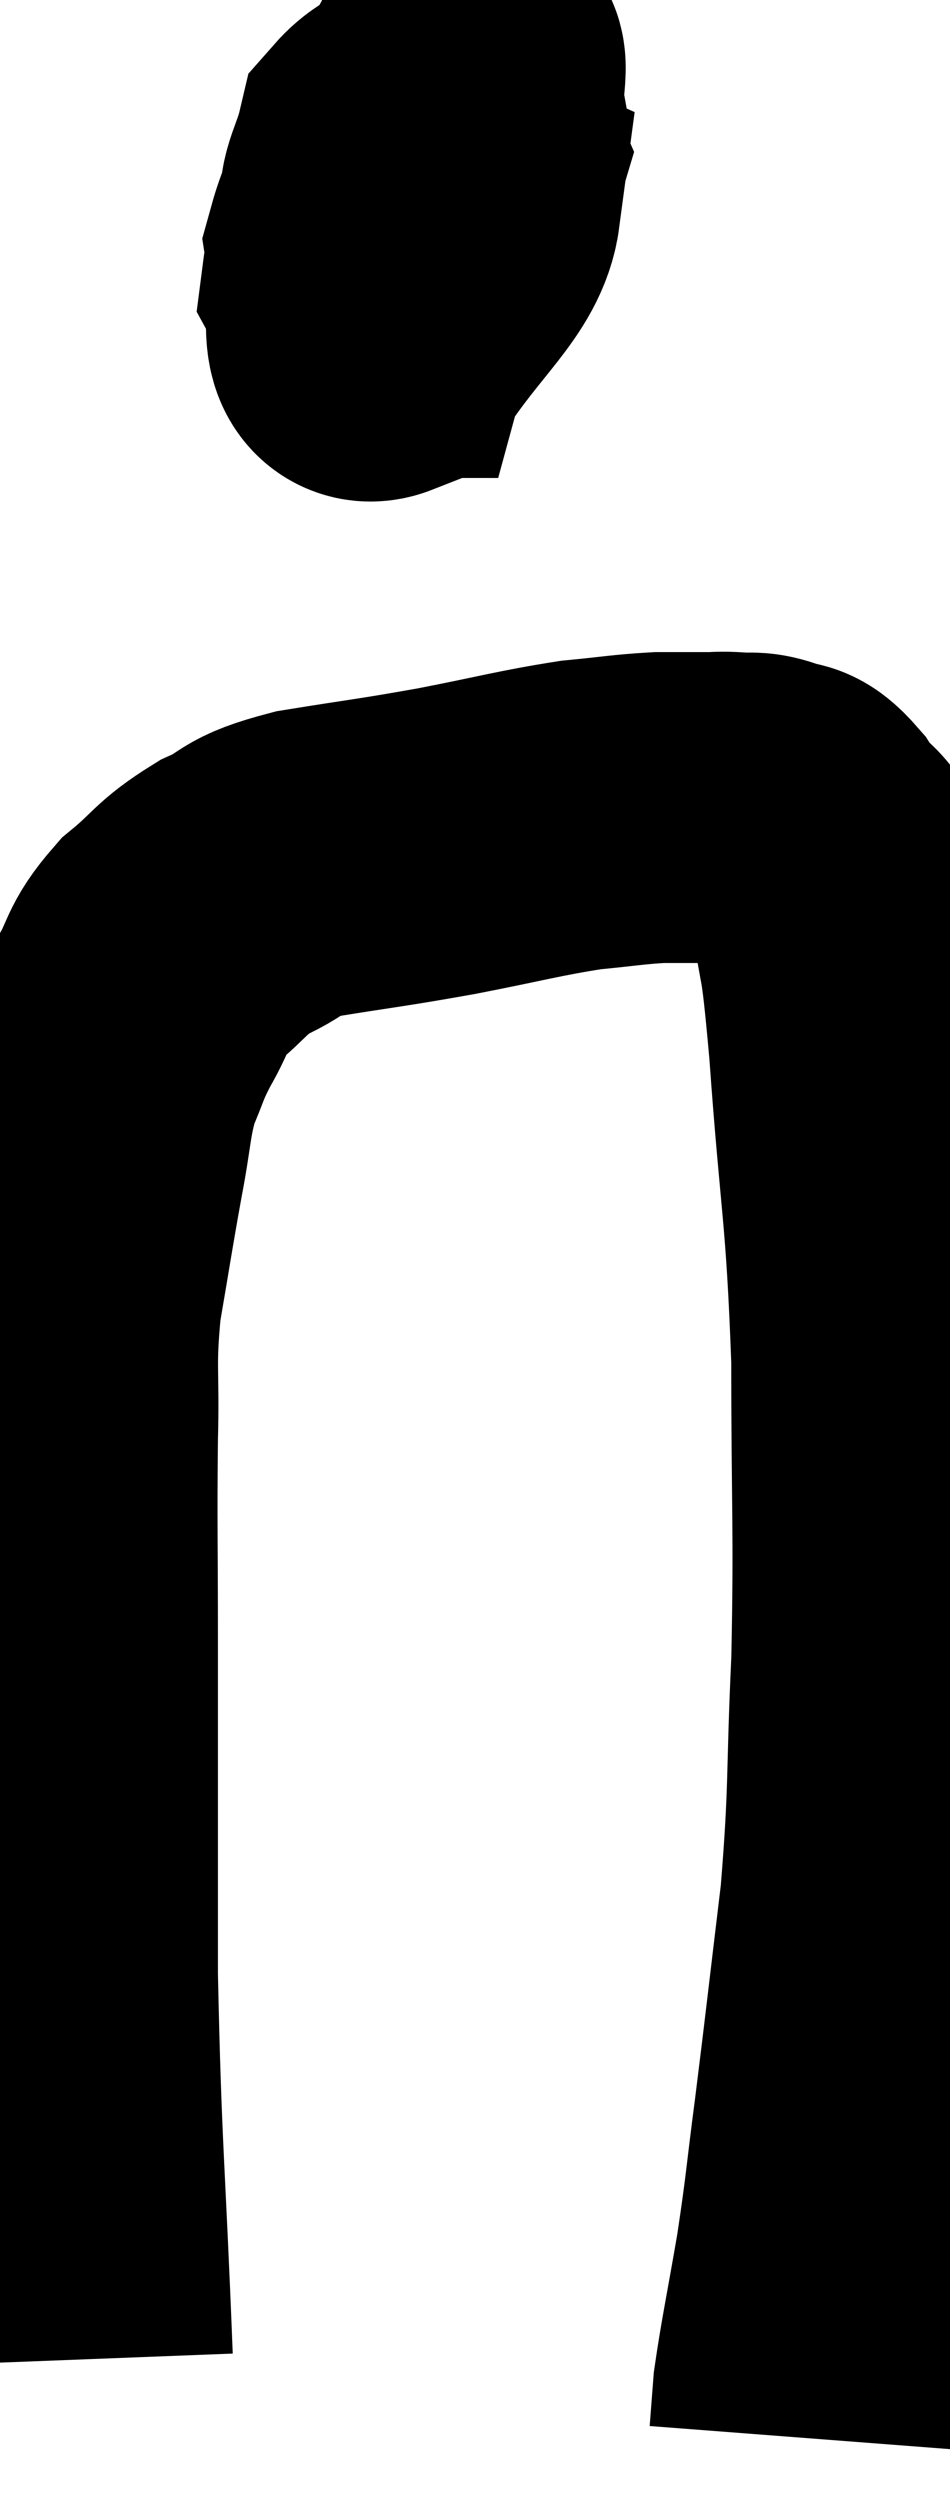<svg xmlns="http://www.w3.org/2000/svg" viewBox="6.493 2.073 15.287 40.207" width="15.287" height="40.207"><path d="M 7.74 40.02 C 7.62 36.93, 7.56 36.72, 7.5 33.84 C 7.5 31.17, 7.5 30.66, 7.5 28.5 C 7.5 26.85, 7.485 26.58, 7.5 25.2 C 7.53 24.09, 7.455 24.06, 7.56 22.98 C 7.74 21.93, 7.755 21.795, 7.92 20.88 C 8.07 20.1, 8.04 19.95, 8.22 19.32 C 8.43 18.84, 8.385 18.855, 8.64 18.36 C 8.94 17.85, 8.835 17.805, 9.24 17.34 C 9.75 16.92, 9.705 16.845, 10.26 16.5 C 10.86 16.23, 10.605 16.185, 11.46 15.96 C 12.57 15.78, 12.585 15.795, 13.68 15.6 C 14.76 15.39, 14.985 15.315, 15.84 15.18 C 16.47 15.12, 16.59 15.09, 17.1 15.06 C 17.49 15.06, 17.58 15.06, 17.88 15.06 C 18.09 15.06, 18.06 15.045, 18.3 15.06 C 18.57 15.09, 18.57 15.03, 18.84 15.12 C 19.11 15.27, 19.065 15.06, 19.38 15.42 C 19.74 15.99, 19.845 15.69, 20.1 16.56 C 20.25 17.73, 20.235 17.055, 20.4 18.9 C 20.58 21.42, 20.67 21.465, 20.76 23.94 C 20.76 26.37, 20.805 26.625, 20.76 28.8 C 20.67 30.72, 20.73 30.81, 20.58 32.64 C 20.37 34.38, 20.34 34.68, 20.16 36.12 C 20.01 37.26, 20.025 37.305, 19.86 38.4 C 19.68 39.45, 19.605 39.78, 19.5 40.5 C 19.47 40.89, 19.455 41.085, 19.44 41.28 C 19.44 41.28, 19.44 41.28, 19.44 41.28 L 19.44 41.28" fill="none" stroke="black" stroke-width="5"></path><path d="M 13.86 3.96 C 13.32 4.2, 13.11 4.065, 12.78 4.44 C 12.66 4.95, 12.48 5.145, 12.54 5.46 C 12.78 5.58, 12.645 6.105, 13.02 5.7 C 13.53 4.77, 13.815 4.47, 14.04 3.84 C 13.98 3.51, 14.19 2.805, 13.92 3.18 C 13.44 4.26, 13.2 4.65, 12.96 5.34 C 12.96 5.64, 12.69 6.105, 12.96 5.94 C 13.5 5.31, 13.875 5.235, 14.04 4.68 C 13.83 4.2, 14.055 3.375, 13.62 3.72 C 12.96 4.89, 12.57 5.085, 12.3 6.06 C 12.42 6.84, 12.12 7.785, 12.54 7.62 C 13.26 6.51, 13.89 6.075, 13.98 5.4 C 13.44 5.16, 13.335 4.62, 12.9 4.92 C 12.57 5.76, 12.315 6.015, 12.24 6.6 C 12.42 6.93, 12.465 7.26, 12.6 7.26 C 12.69 6.93, 12.735 6.765, 12.78 6.6 L 12.78 6.6" fill="none" stroke="black" stroke-width="5"></path></svg>